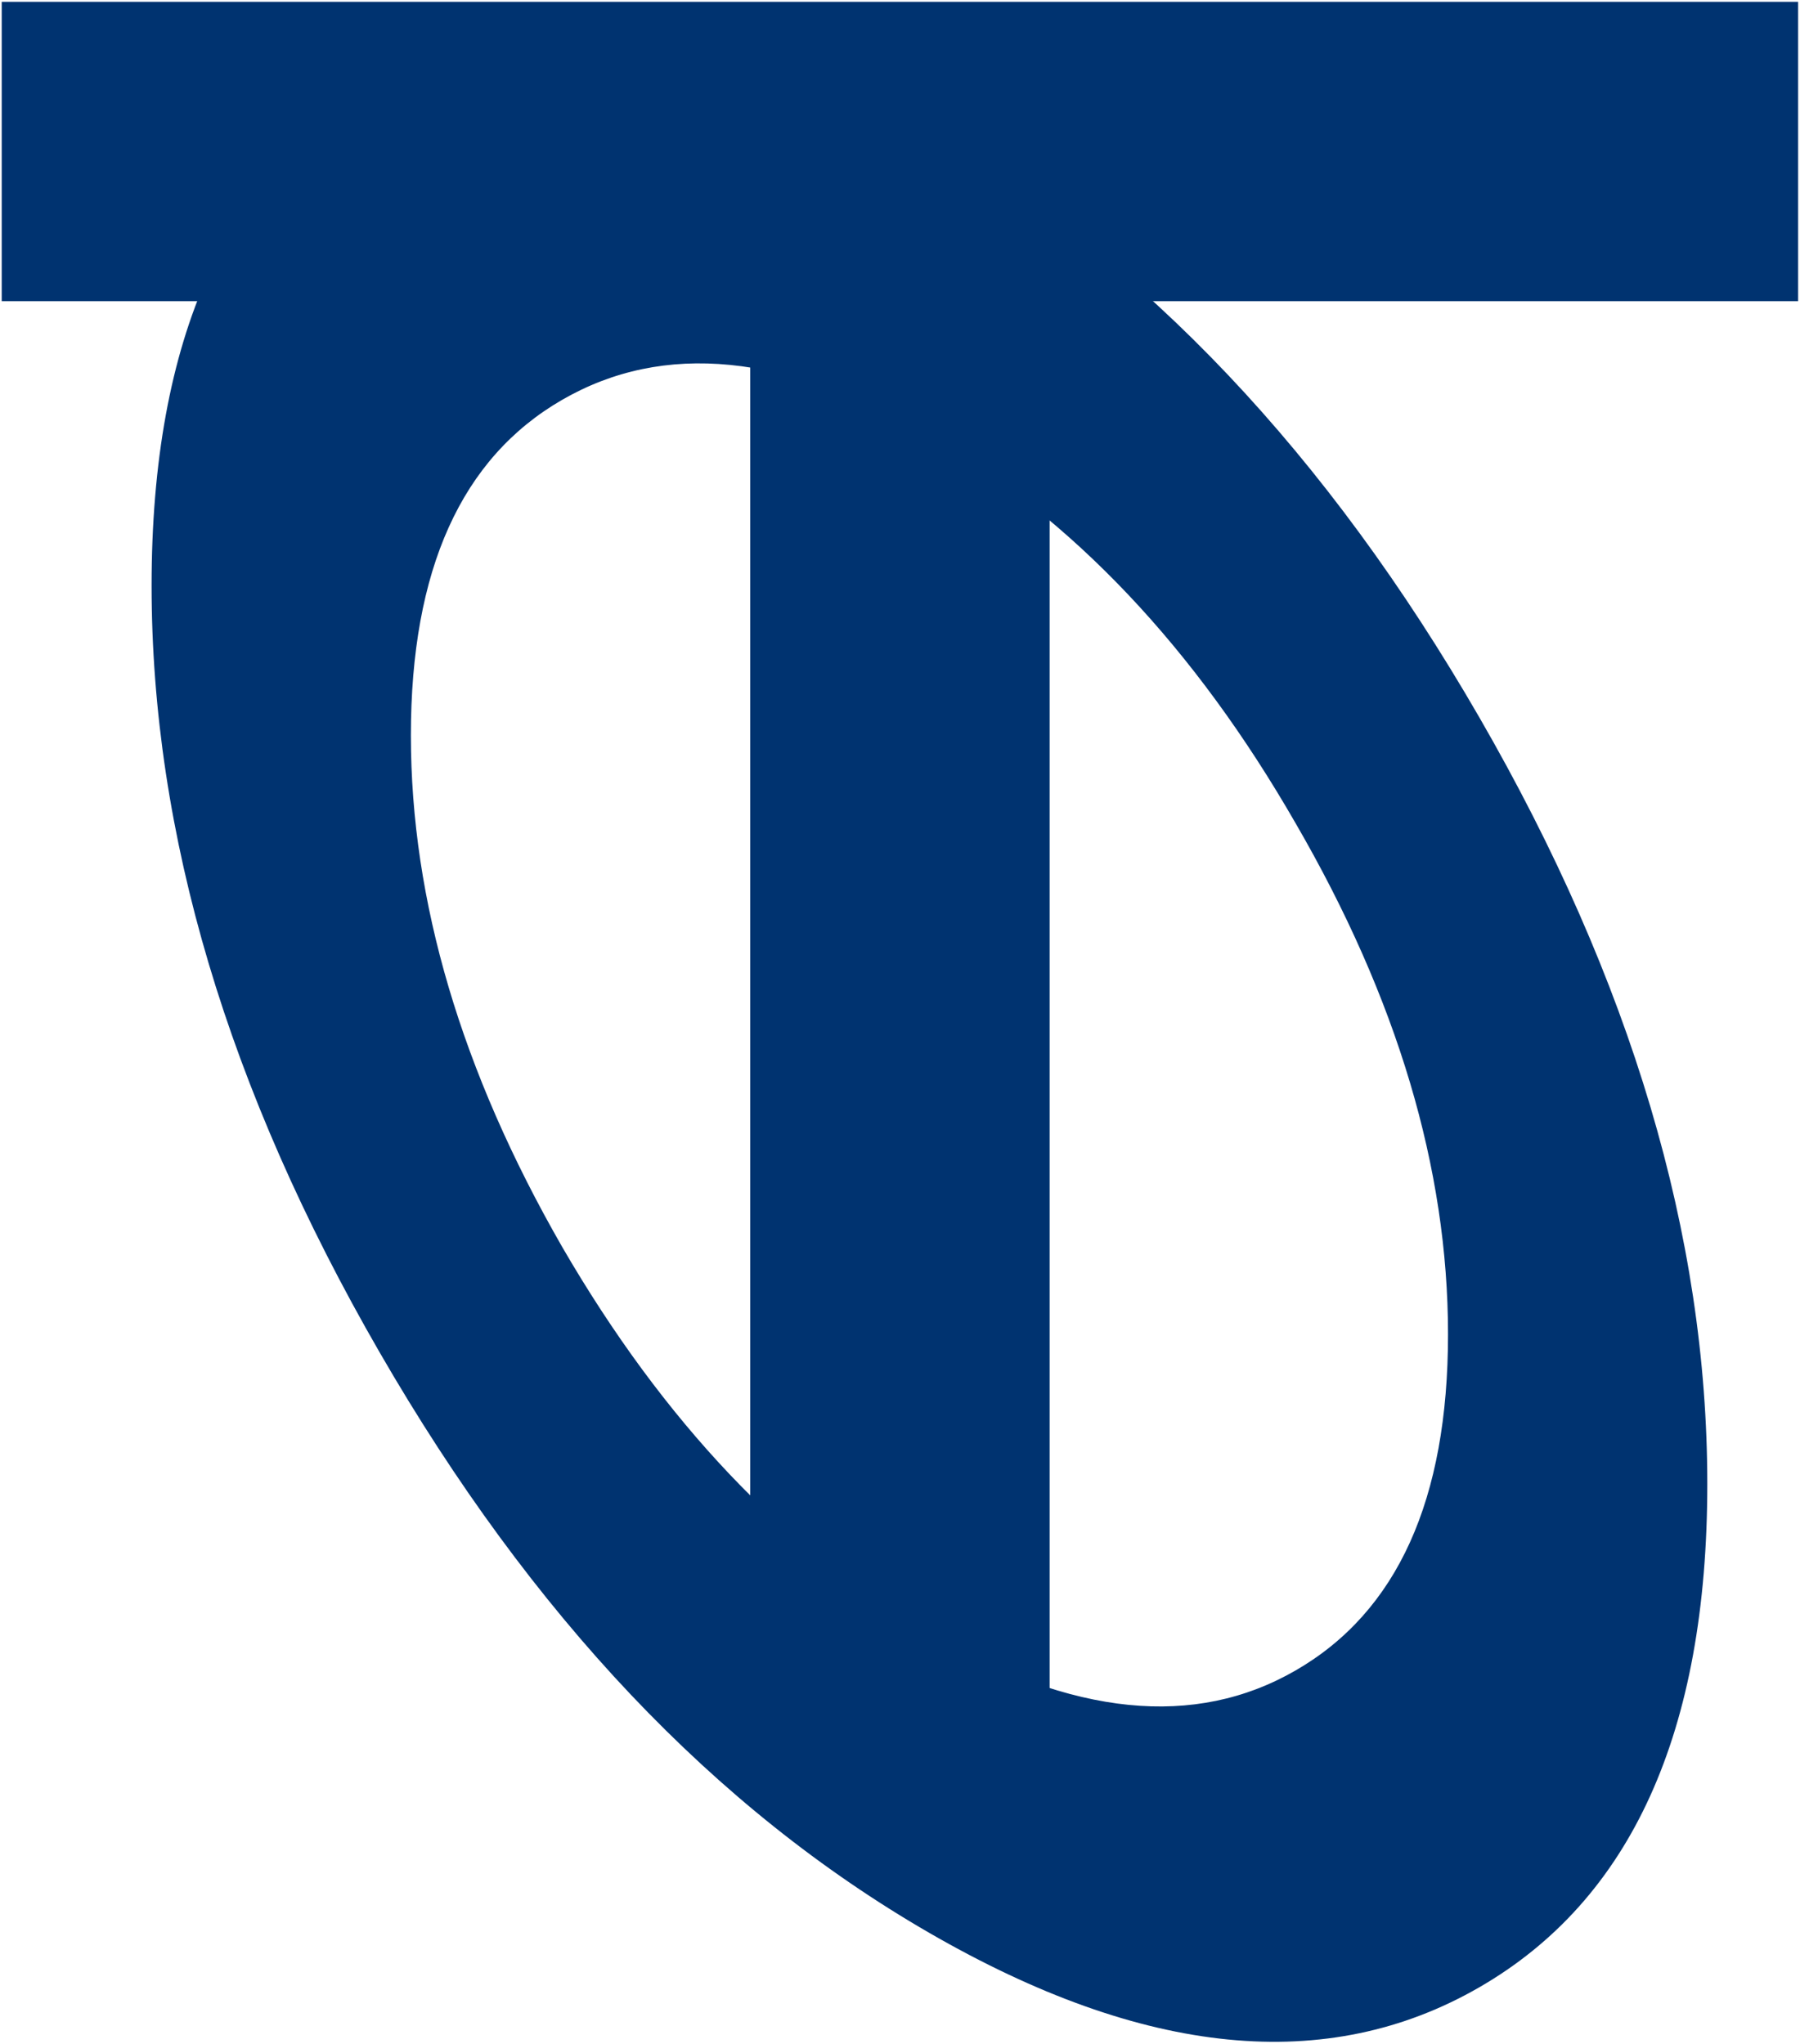 <svg xmlns="http://www.w3.org/2000/svg" width="443" height="503" fill="none"><path fill="#003370" d="M228.754 475.746c-52.822-30.499-97.935-78.141-135.338-142.924-37.402-64.783-56.105-127.673-56.107-188.668-.002-60.996 18.697-102.29 56.097-123.883 37.4-21.593 82.512-17.14 135.334 13.36 52.823 30.5 97.936 78.141 135.338 142.924 37.403 64.783 56.105 127.673 56.107 188.668.002 60.996-18.697 102.29-56.097 123.883-37.4 21.593-82.511 17.14-135.334-13.36Zm-.002-73.686c35.274 20.367 65.319 23.387 90.134 9.06 24.992-14.429 37.488-42.01 37.487-82.742-.002-40.731-12.499-82.641-37.494-125.727-24.817-43.189-54.862-74.967-90.136-95.334-35.275-20.367-65.408-23.336-90.4-8.907-24.815 14.327-37.222 41.857-37.221 82.588.001 40.732 12.41 82.693 37.227 125.882 24.995 43.086 55.129 74.813 90.403 95.18Z"/><path fill="#003370" d="M442.537.442v73.686H258.322v368.429h-73.686V74.127H.422V.443h442.115Z"/></svg>